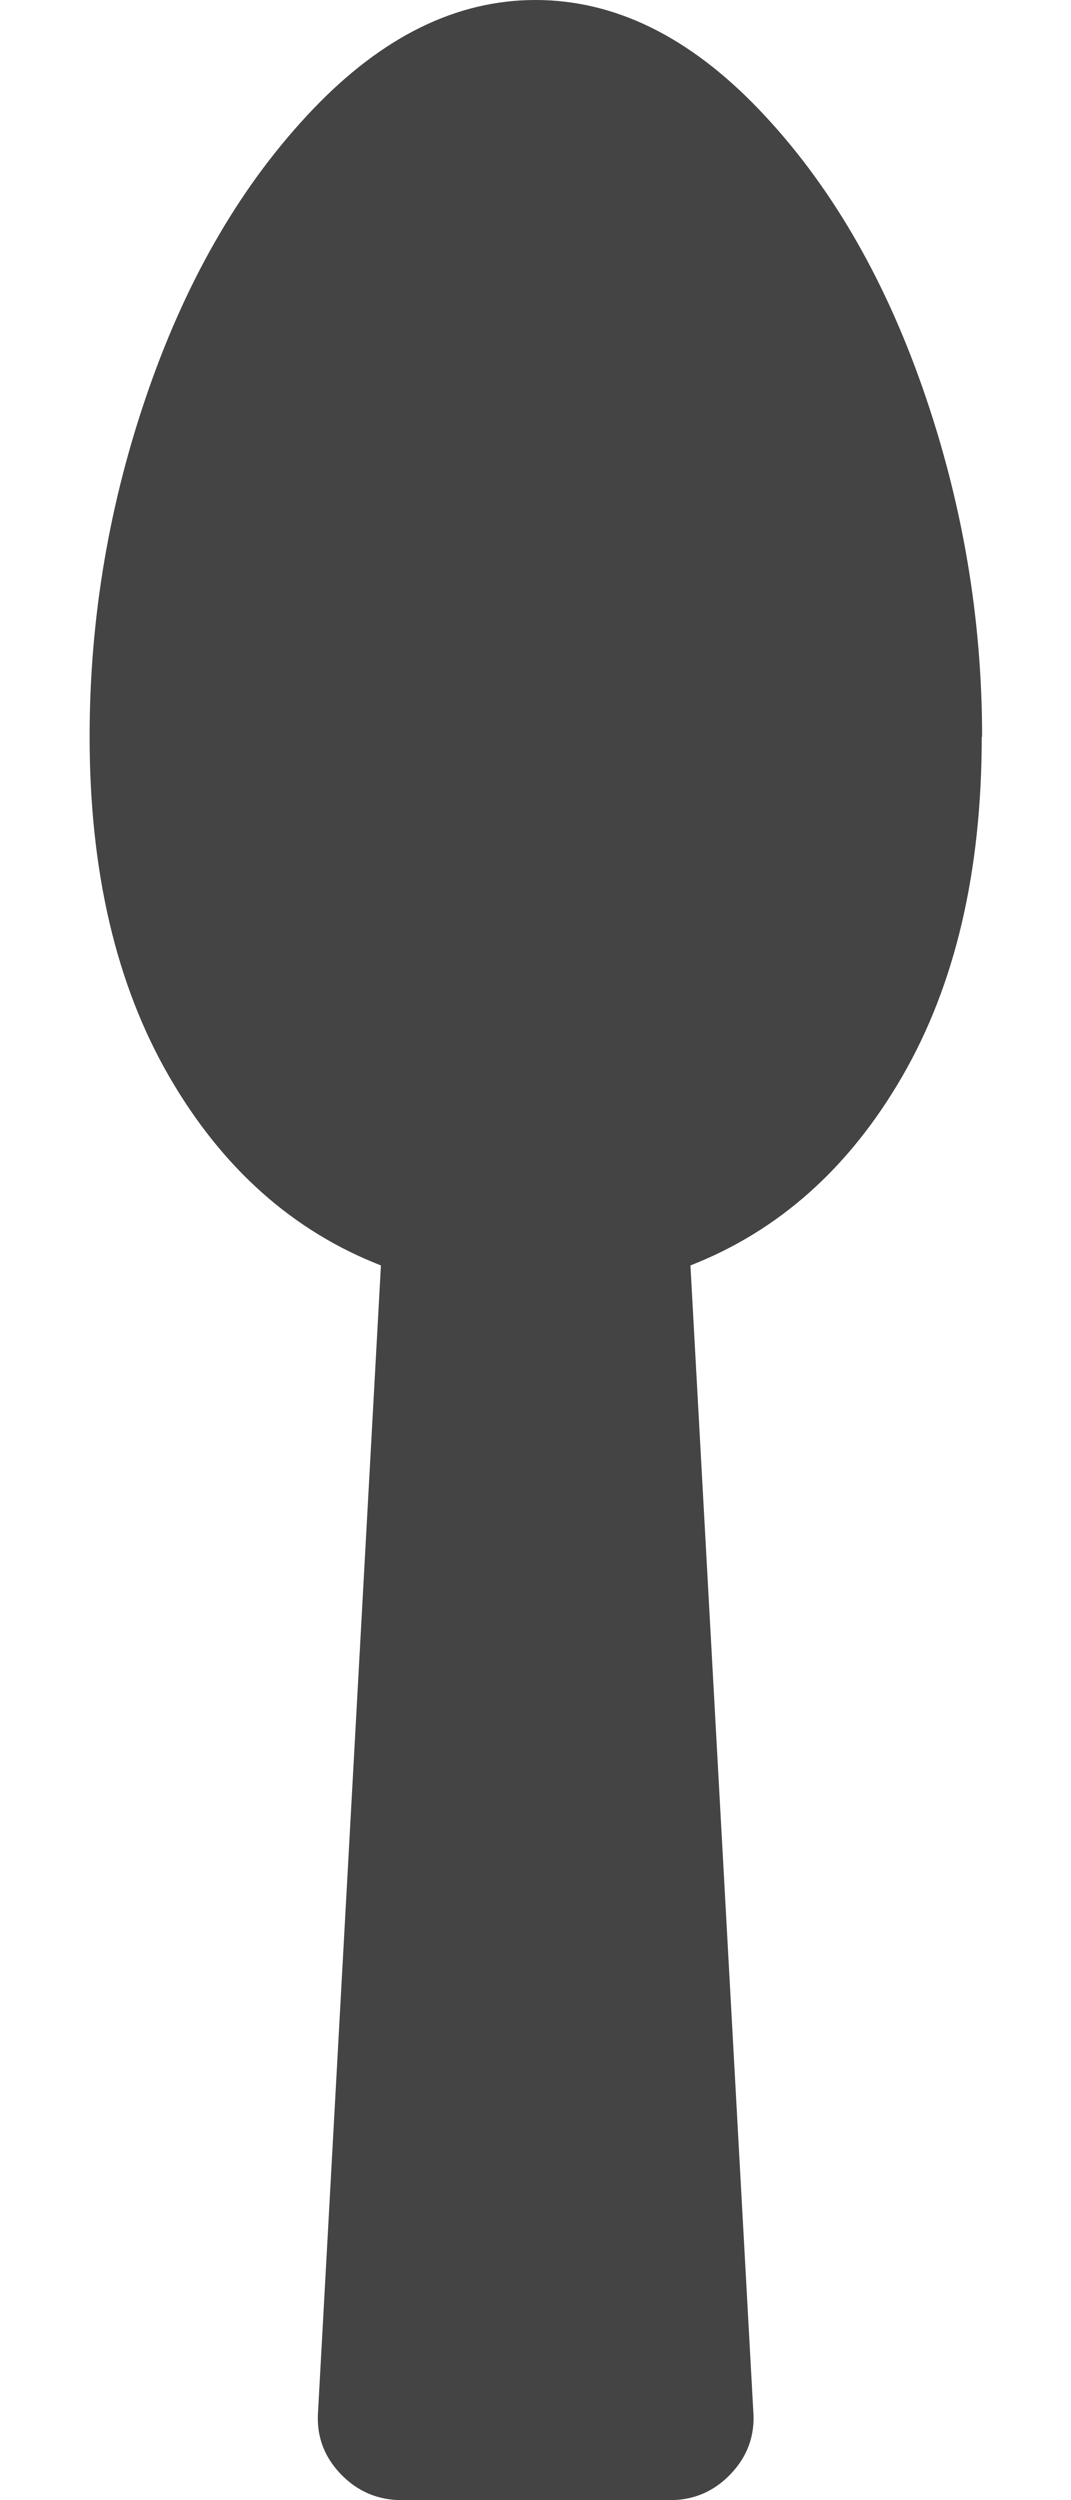 <?xml version="1.0" encoding="utf-8"?>
<!-- Generated by IcoMoon.io -->
<!DOCTYPE svg PUBLIC "-//W3C//DTD SVG 1.1//EN" "http://www.w3.org/Graphics/SVG/1.1/DTD/svg11.dtd">
<svg version="1.1" xmlns="http://www.w3.org/2000/svg" xmlns:xlink="http://www.w3.org/1999/xlink" width="6" height="14" viewBox="0 0 6 14">
<path fill="#444444" d="M5.5 4.125q0 1.133-0.445 1.902t-1.187 1.059l0.352 6.414q0.016 0.203-0.125 0.352t-0.344 0.148h-1.5q-0.203 0-0.344-0.148t-0.125-0.352l0.352-6.414q-0.742-0.289-1.187-1.059t-0.445-1.902q0-1 0.332-1.949t0.918-1.563 1.25-0.613 1.25 0.613 0.918 1.563 0.332 1.949z"></path>
</svg>
